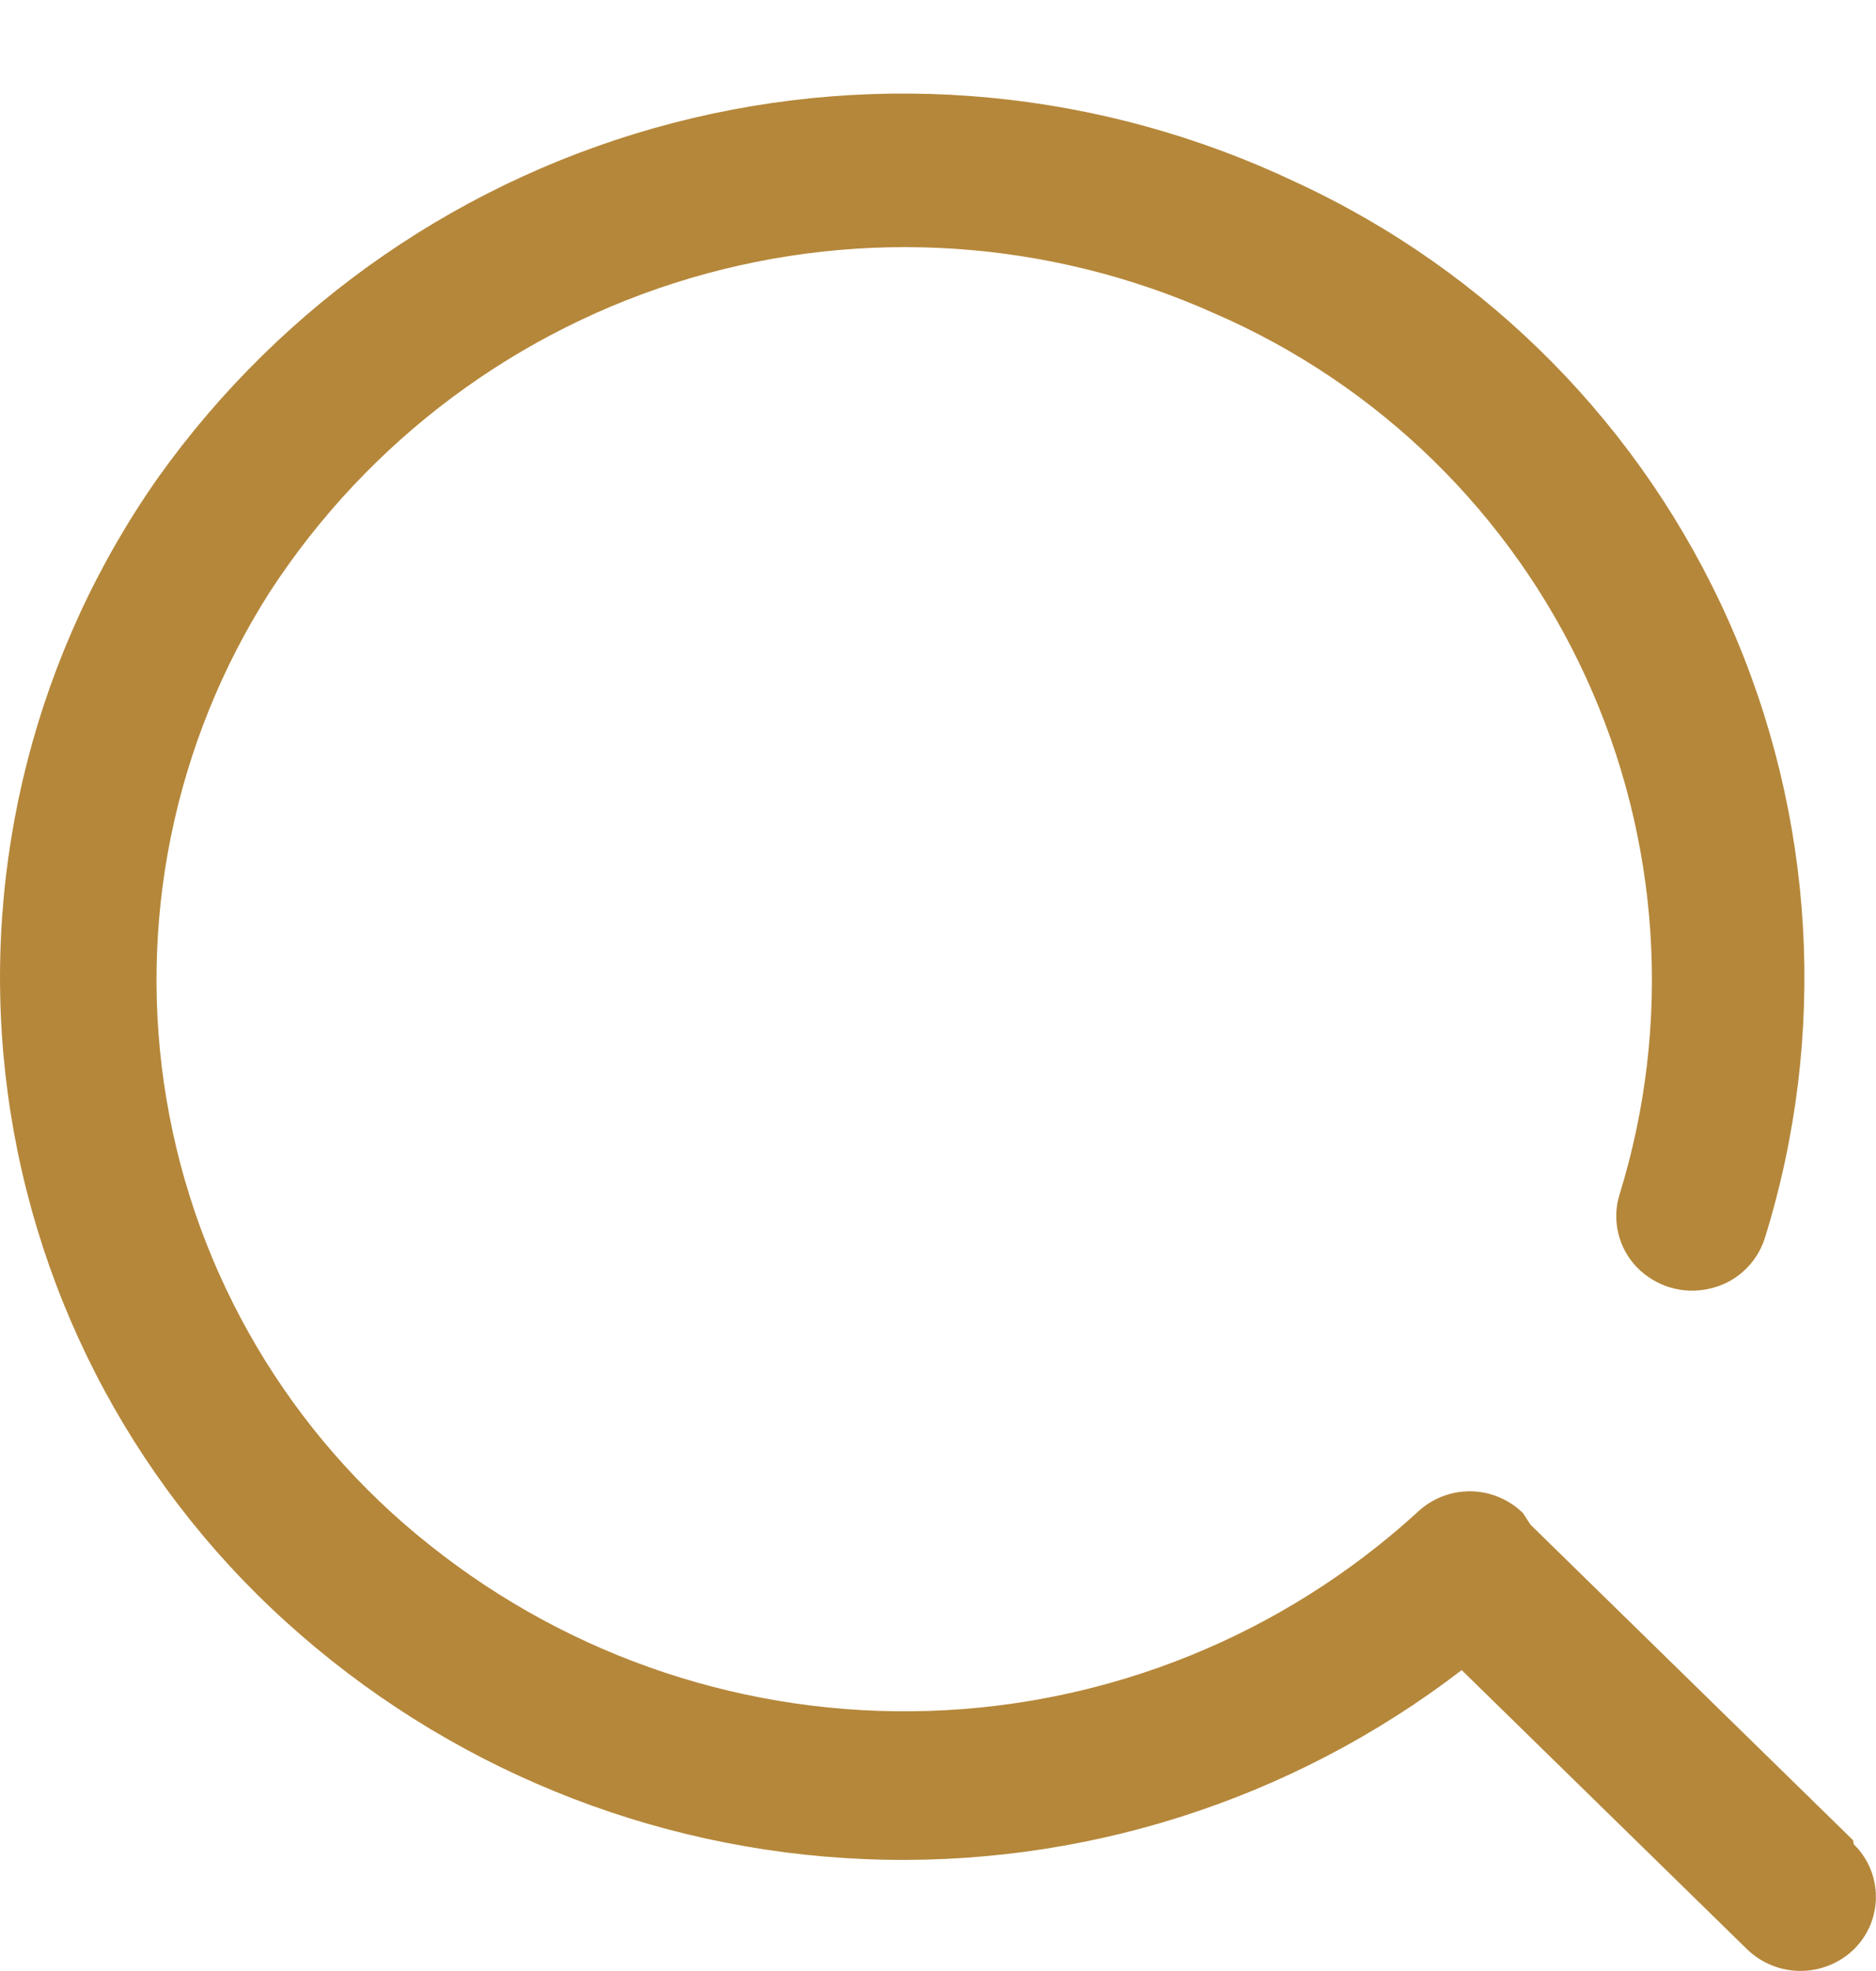<svg width="20" height="21" viewBox="0 0 20 21" fill="none" xmlns="http://www.w3.org/2000/svg">
<path d="M19.755 19.606L16.317 16.245L16.237 16.122C16.086 15.973 15.881 15.889 15.669 15.889C15.456 15.889 15.252 15.973 15.1 16.122C13.673 17.42 11.831 18.167 9.903 18.229C7.976 18.291 6.089 17.665 4.581 16.462C3.09 15.281 2.09 13.589 1.775 11.714C1.459 9.838 1.852 7.912 2.875 6.309C3.925 4.694 5.517 3.507 7.365 2.962C9.213 2.418 11.194 2.552 12.952 3.341C14.701 4.1 16.108 5.477 16.904 7.209C17.7 8.941 17.829 10.906 17.266 12.727C17.224 12.86 17.22 13.002 17.252 13.138C17.284 13.274 17.351 13.398 17.448 13.499C17.546 13.601 17.669 13.676 17.805 13.717C17.94 13.758 18.084 13.762 18.222 13.731C18.36 13.701 18.487 13.636 18.591 13.541C18.695 13.446 18.773 13.325 18.815 13.191C19.488 11.028 19.352 8.695 18.433 6.625C17.513 4.555 15.871 2.89 13.815 1.941C11.746 0.958 9.397 0.734 7.18 1.309C4.963 1.884 3.019 3.22 1.688 5.085C0.387 6.933 -0.193 9.193 0.057 11.44C0.308 13.686 1.372 15.763 3.048 17.279C4.746 18.819 6.932 19.714 9.222 19.808C11.513 19.903 13.764 19.19 15.583 17.794L18.627 20.77C18.78 20.917 18.983 20.999 19.195 20.999C19.407 20.999 19.611 20.917 19.763 20.77C19.838 20.697 19.897 20.61 19.938 20.514C19.978 20.418 19.999 20.314 19.999 20.21C19.999 20.106 19.978 20.002 19.938 19.906C19.897 19.81 19.838 19.723 19.763 19.65L19.755 19.606Z" fill="#B5873A"/>
</svg>
